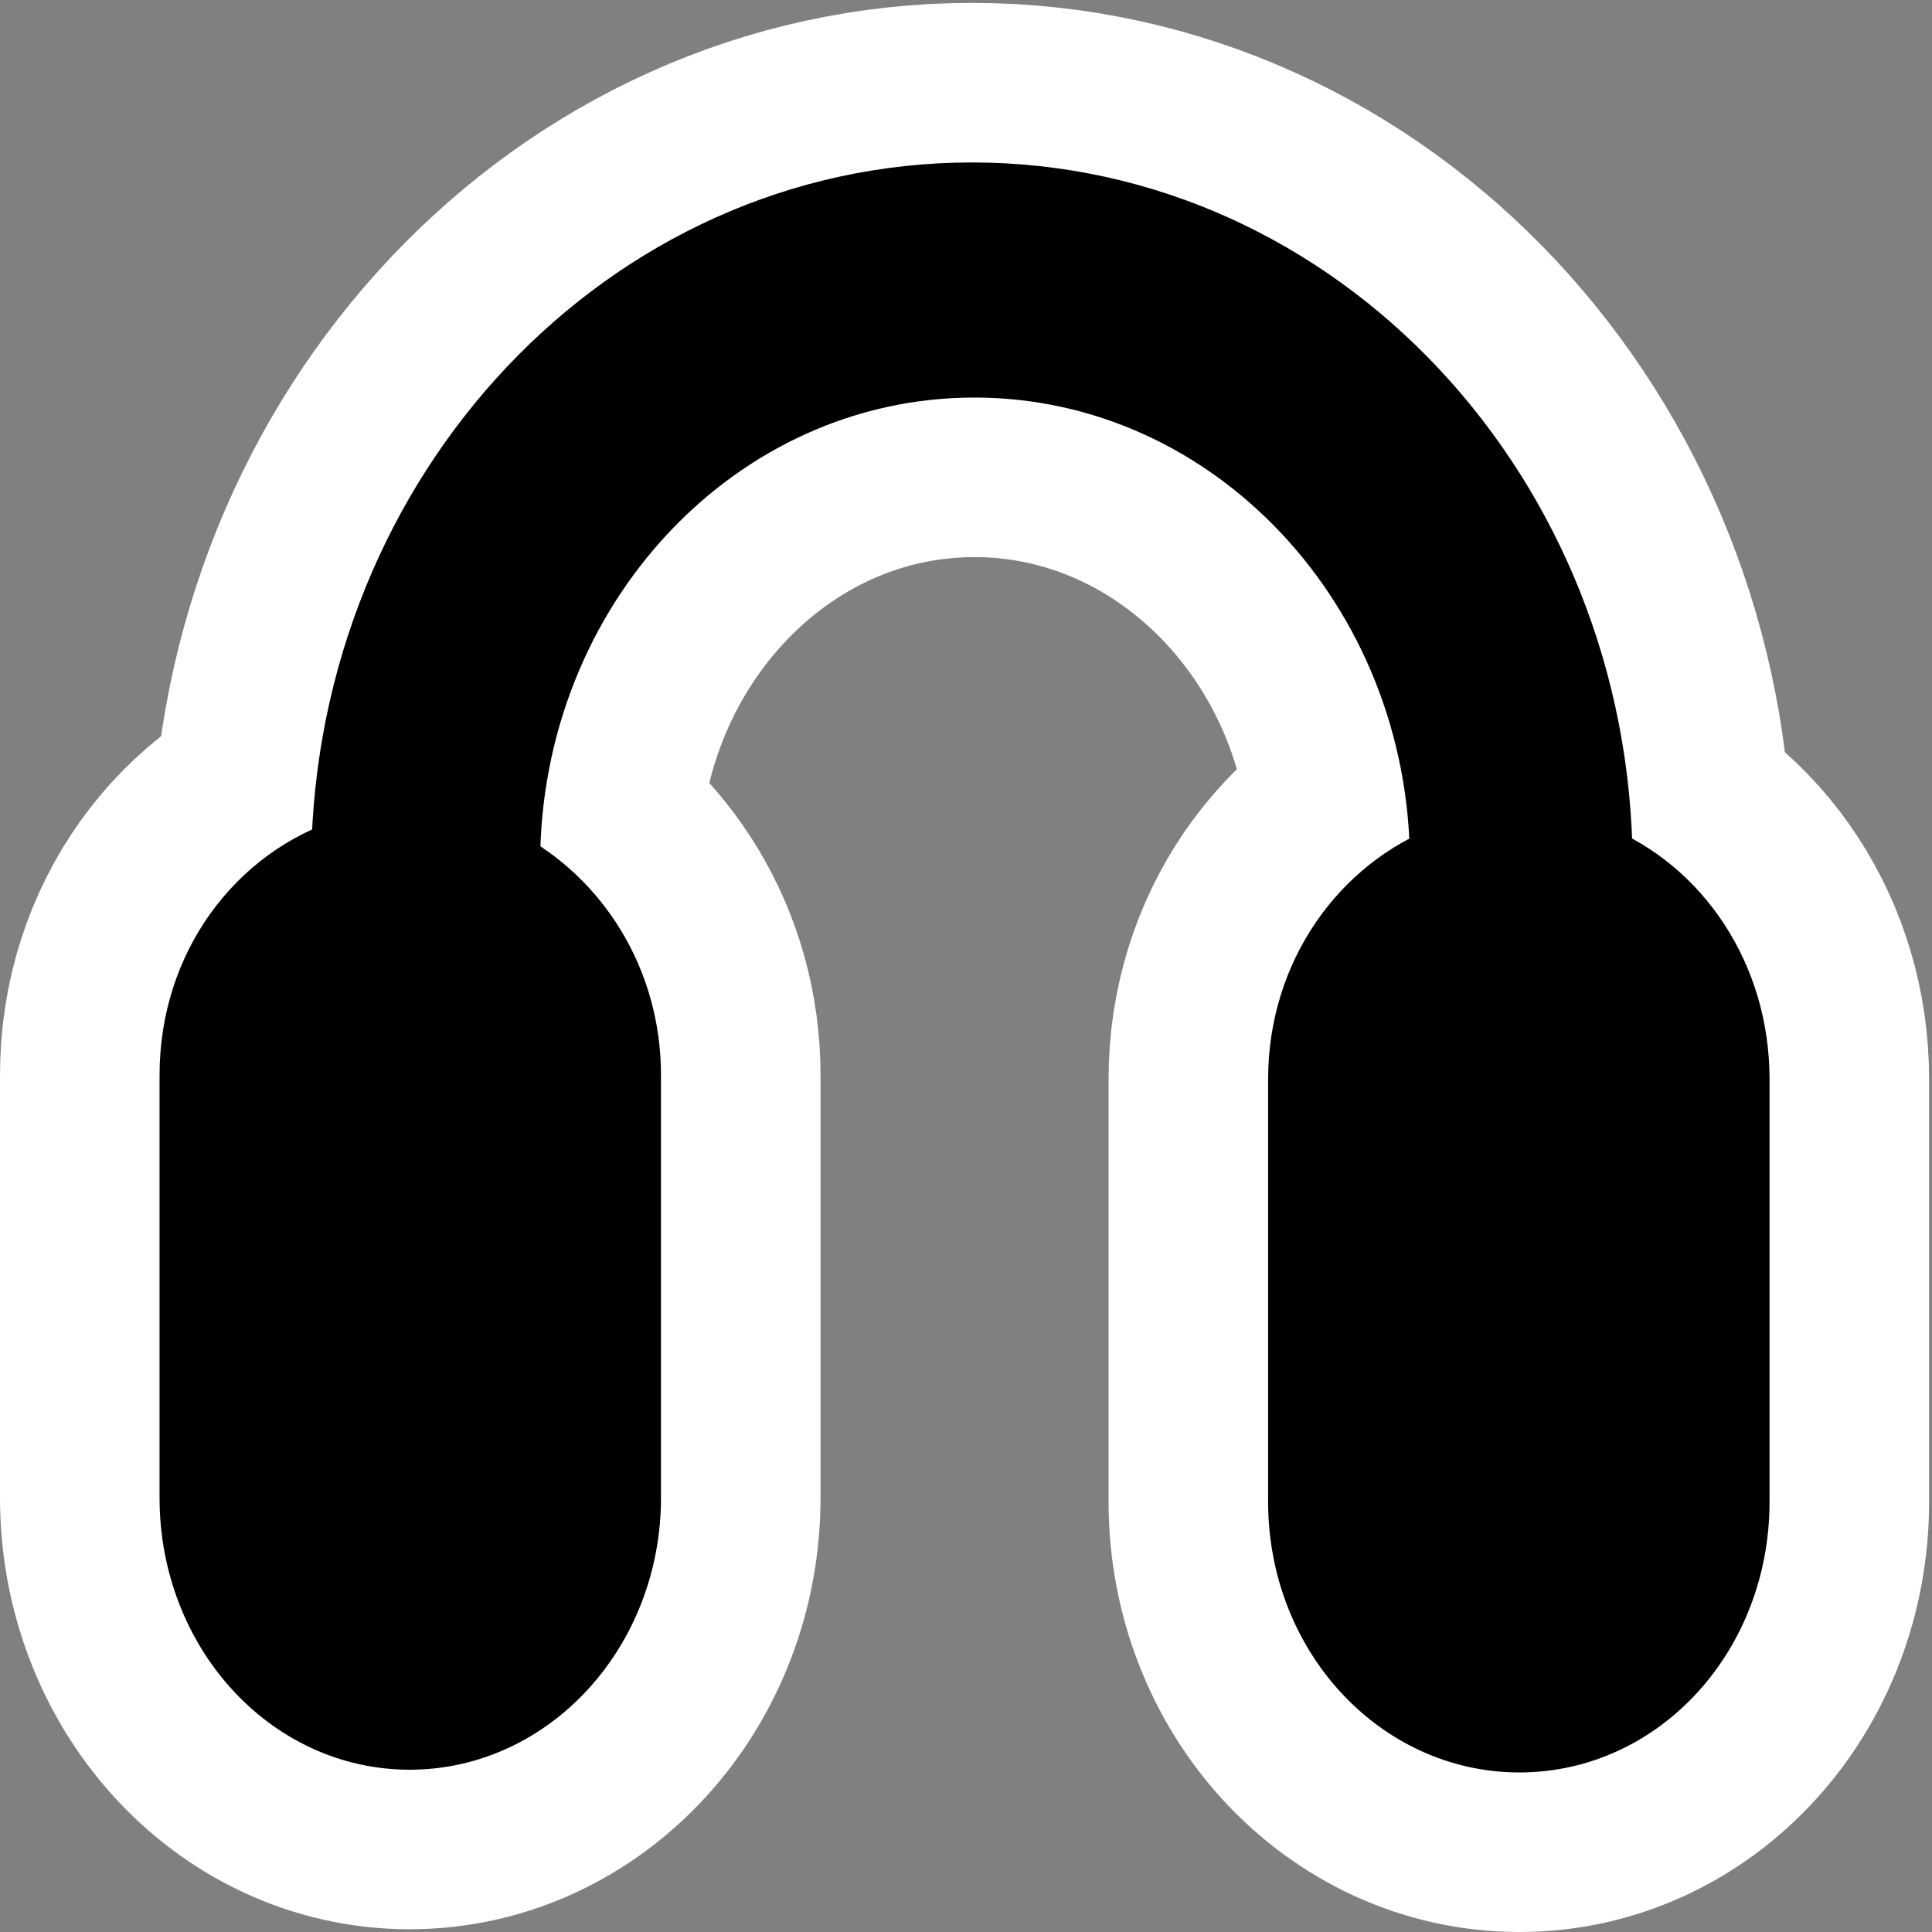 <?xml version="1.0" encoding="UTF-8" standalone="no"?>
<!-- Created with Sodipodi ("http://www.sodipodi.com/") -->

<svg
   xmlns:dc="http://purl.org/dc/elements/1.1/"
   xmlns:cc="http://creativecommons.org/ns#"
   xmlns:rdf="http://www.w3.org/1999/02/22-rdf-syntax-ns#"
   xmlns:svg="http://www.w3.org/2000/svg"
   xmlns="http://www.w3.org/2000/svg"
   xmlns:xlink="http://www.w3.org/1999/xlink"
   xmlns:sodipodi="http://sodipodi.sourceforge.net/DTD/sodipodi-0.dtd"
   xmlns:inkscape="http://www.inkscape.org/namespaces/inkscape"
   version="1.0"
   x="0"
   y="0"
   width="48"
   height="48"
   id="svg1"
   sodipodi:version="0.32"
   inkscape:version="0.48.3.1 r9886"
   sodipodi:docname="xmms.svg"
   inkscape:output_extension="org.inkscape.output.svg.inkscape">
  <rect width="100%" height="100%" fill="#808080" stroke="none"/>
  <sodipodi:namedview
     id="base"
     pagecolor="#ffffff"
     bordercolor="#666666"
     borderopacity="1.0"
     inkscape:pageopacity="0.0"
     inkscape:pageshadow="2"
     inkscape:zoom="3.78125"
     inkscape:cx="-0.37529609"
     inkscape:cy="15.043258"
     inkscape:window-width="1366"
     inkscape:window-height="717"
     inkscape:window-x="0"
     inkscape:window-y="0"
     inkscape:current-layer="svg1"
     width="48px"
     height="48px"
     objecttolerance="10000"
     gridtolerance="10000"
     guidetolerance="10000"
     showgrid="true"
     inkscape:window-maximized="1" />
  <defs
     id="defs3">
    <linearGradient
       id="linearGradient575">
      <stop
         style="stop-color:#000000;stop-opacity:1;"
         offset="0"
         id="stop576" />
      <stop
         style="stop-color:#ffffff;stop-opacity:1;"
         offset="1"
         id="stop577" />
    </linearGradient>
    <linearGradient
       id="linearGradient578"
       xlink:href="#linearGradient575" />
  </defs>
  <path
     inkscape:connector-curvature="0"
     id="path2986"
     d="m 24.148,5.072 c -8.418,0 -15.258,7.26 -15.38,16.255 C 6.601,22.009 5,24.105 5,26.711 l 0,10.5 c 0,3.156 2.305,5.721 5.178,5.721 2.873,0 5.208,-2.566 5.208,-5.721 l 0,-10.5 c 0,-2.263 -1.239,-4.162 -2.972,-5.082 -0.016,-0.054 -0.031,-0.109 -0.031,-0.168 0,-6.963 5.288,-12.62 11.826,-12.62 6.538,1e-6 11.856,5.658 11.856,12.62 0,0.011 8.61e-4,0.023 0,0.034 -2.029,0.772 -3.523,2.819 -3.523,5.317 l 0,10.5 c 0,3.156 2.336,5.688 5.208,5.688 2.873,0 5.178,-2.532 5.178,-5.688 l 0,-10.5 c 0,-2.463 -1.416,-4.52 -3.401,-5.317 C 39.493,12.42 32.62,5.072 24.148,5.072 z"
     style="fill:#000000;fill-opacity:1;fill-rule:nonzero;stroke:#ffffff;stroke-width:10;stroke-linecap:round;stroke-linejoin:round;stroke-miterlimit:4;stroke-opacity:1;stroke-dasharray:none;stroke-dashoffset:7.362" />
  <path
     style="fill:#000000;fill-opacity:1;fill-rule:nonzero;stroke:#000000;stroke-width:2.072;stroke-linecap:round;stroke-linejoin:round;stroke-miterlimit:4;stroke-opacity:1;stroke-dasharray:none;stroke-dashoffset:7.362"
     d="m 24.148,5.072 c -8.418,0 -15.258,7.26 -15.38,16.255 C 6.601,22.009 5,24.105 5,26.711 l 0,10.5 c 0,3.156 2.305,5.721 5.178,5.721 2.873,0 5.208,-2.566 5.208,-5.721 l 0,-10.5 c 0,-2.263 -1.239,-4.162 -2.972,-5.082 -0.016,-0.054 -0.031,-0.109 -0.031,-0.168 0,-6.963 5.288,-12.62 11.826,-12.62 6.538,1e-6 11.856,5.658 11.856,12.62 0,0.011 8.61e-4,0.023 0,0.034 -2.029,0.772 -3.523,2.819 -3.523,5.317 l 0,10.5 c 0,3.156 2.336,5.688 5.208,5.688 2.873,0 5.178,-2.532 5.178,-5.688 l 0,-10.5 c 0,-2.463 -1.416,-4.52 -3.401,-5.317 C 39.493,12.42 32.62,5.072 24.148,5.072 z"
     id="rect1065"
     inkscape:connector-curvature="0" />
</svg>
